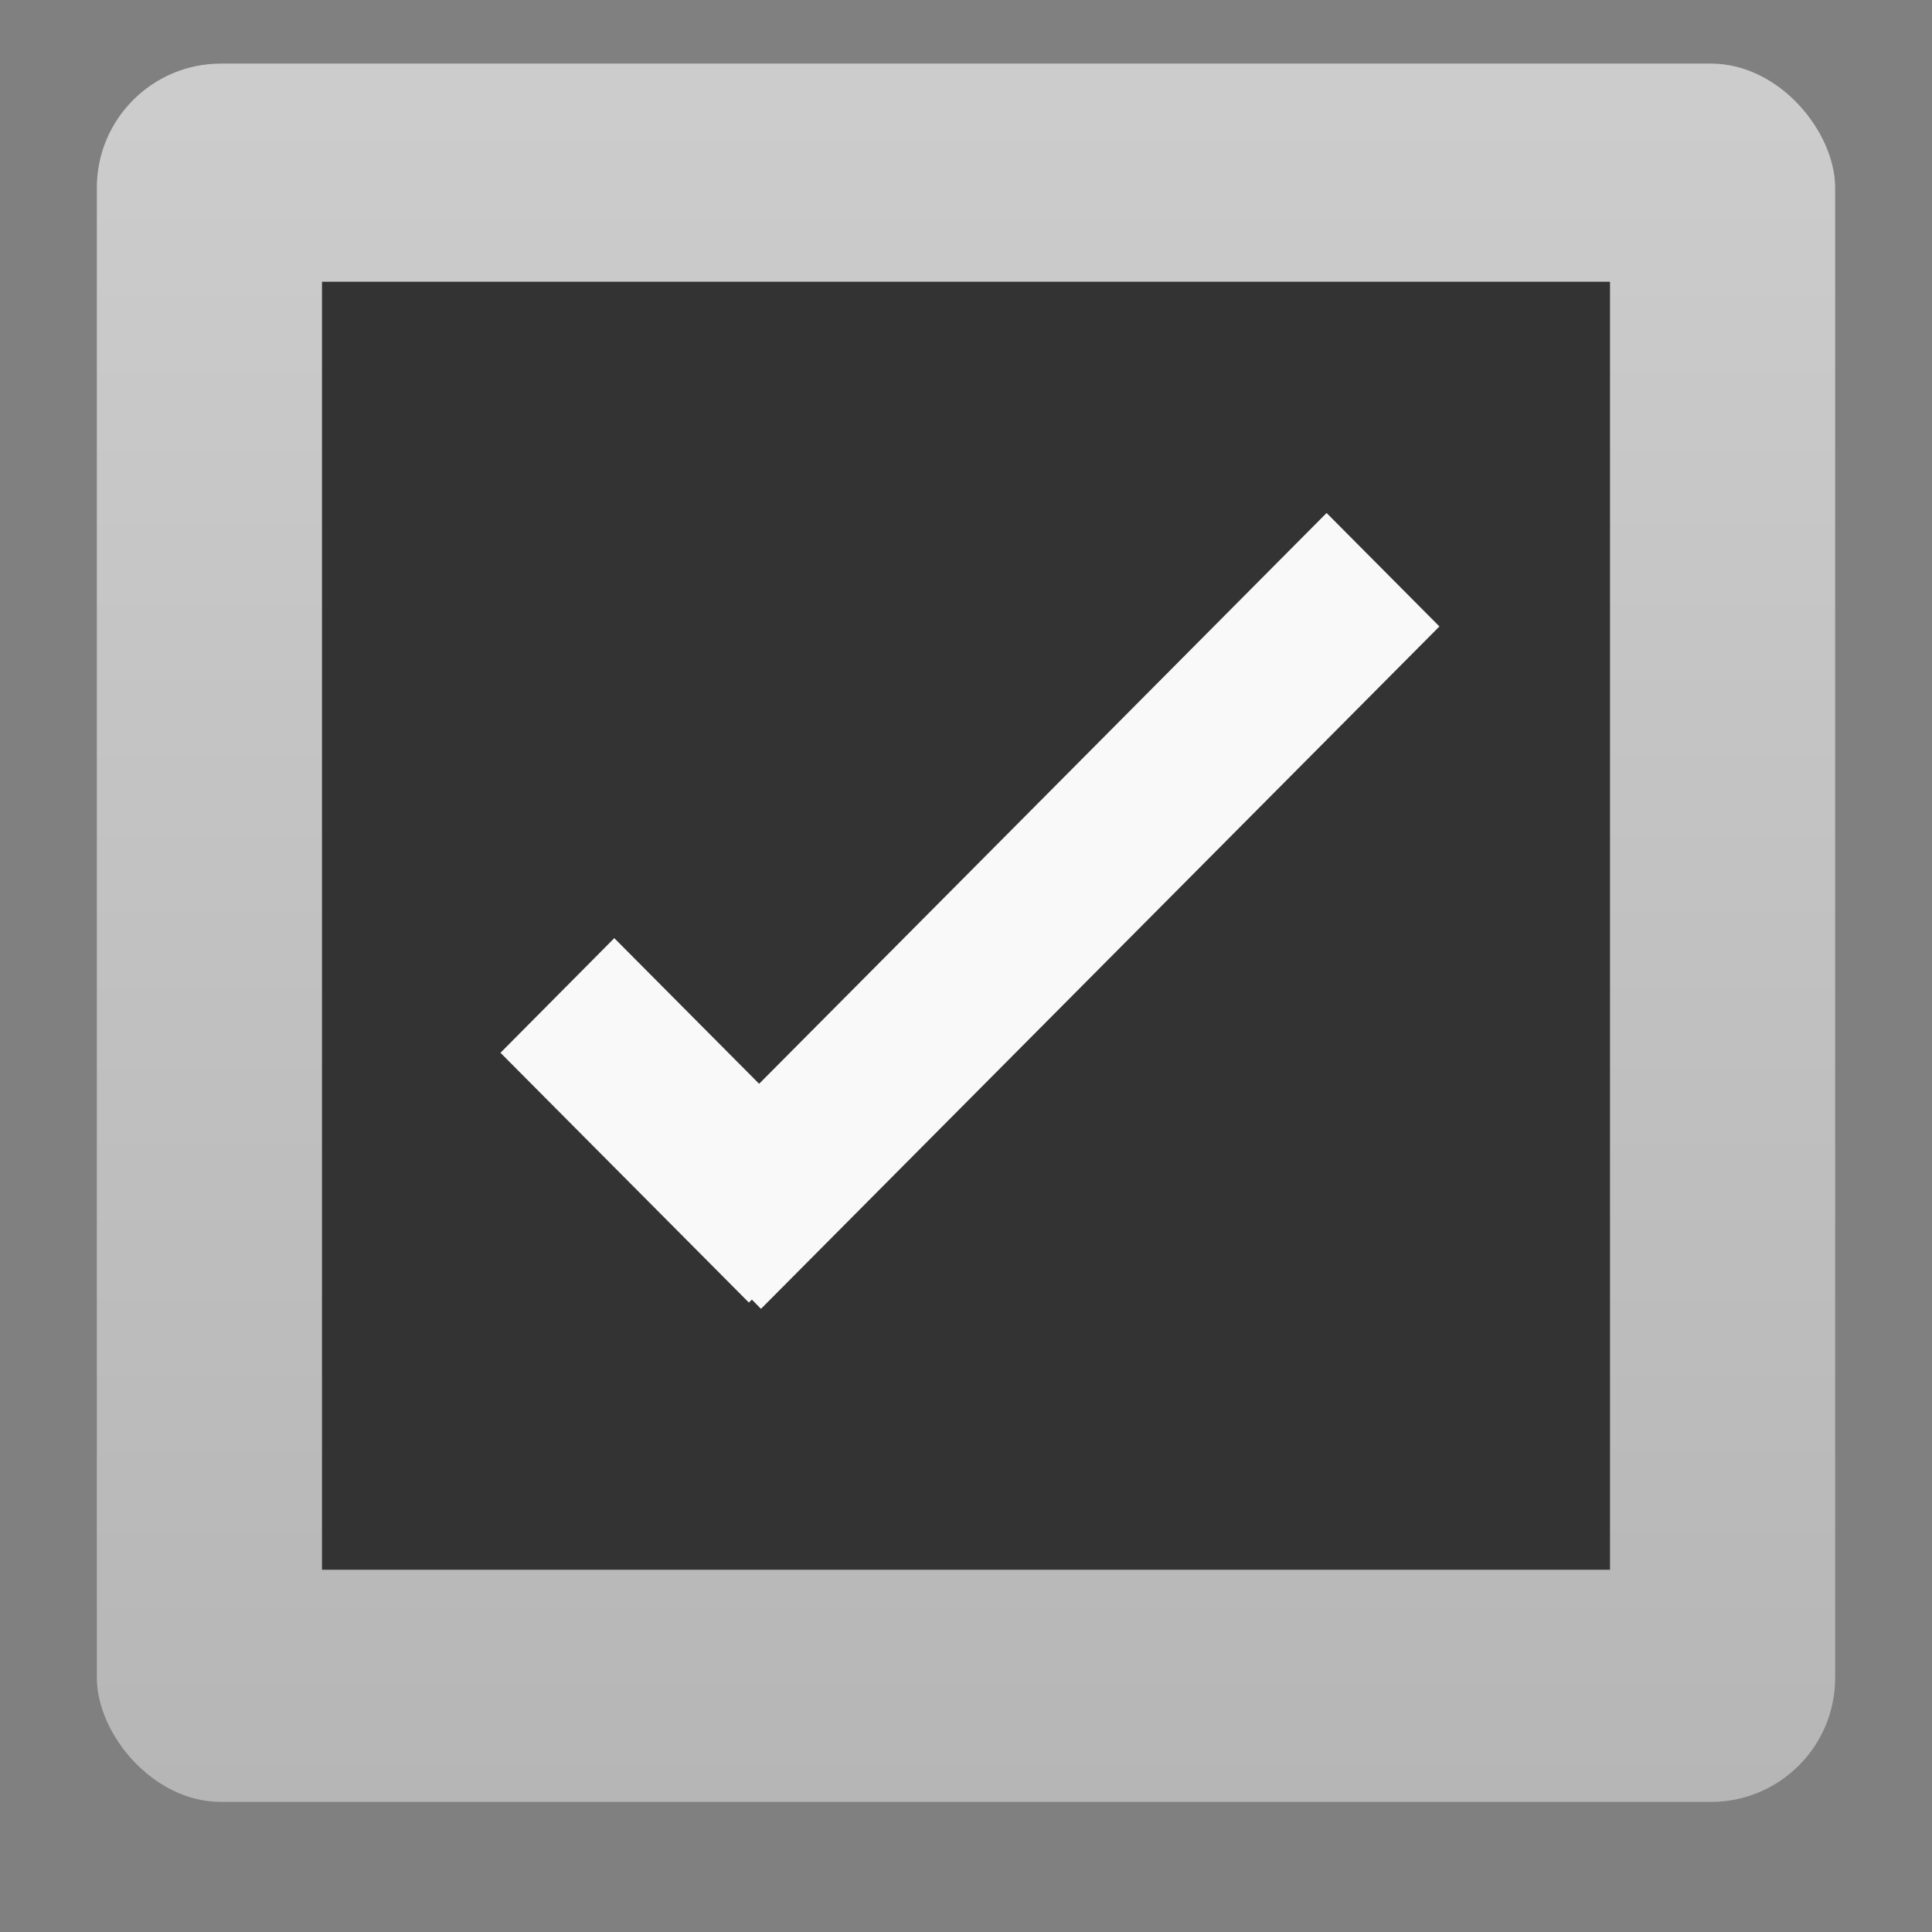 <svg width="24" version="1.0" xmlns="http://www.w3.org/2000/svg" height="24" xmlns:xlink="http://www.w3.org/1999/xlink">
<rect width="100%" height="100%" fill="#808080" stroke="none"/>
<defs>
<linearGradient id="ButtonColor-6" y1="21" x1="10.32" y2="1" x2="10.32" gradientUnits="userSpaceOnUse">
<stop offset="0" style="stop-color:#c8c8c8"/>
<stop offset="1" style="stop-color:#e6e6e6"/>
</linearGradient>
<linearGradient gradientTransform="matrix(0.257,0,0,0.257,-0.339,-0.753)" xlink:href="#ButtonColor-6" id="linearGradient3025" y1="90" x1="48" y2="5.988" gradientUnits="userSpaceOnUse" x2="48"/>
</defs>
<rect width="21.594" x="1.203" y="0.79" rx="1.542" height="21.594" style="opacity:.75;fill:url(#linearGradient3025)"/>
<g style="fill-rule:evenodd">
<path style="fill:#333" d="m 4,3.5 h 16 v 16 H 4 Z"/>
<path style="fill:#f9f9f9" d="m 16.479,6.373 l -7.049,7.09 -1.799,-1.809 -1.414,1.424 3.086,3.103 .037,-.037 .113,.115 8.428,-8.477 -1.402,-1.41 z "/>
</g>
</svg>
